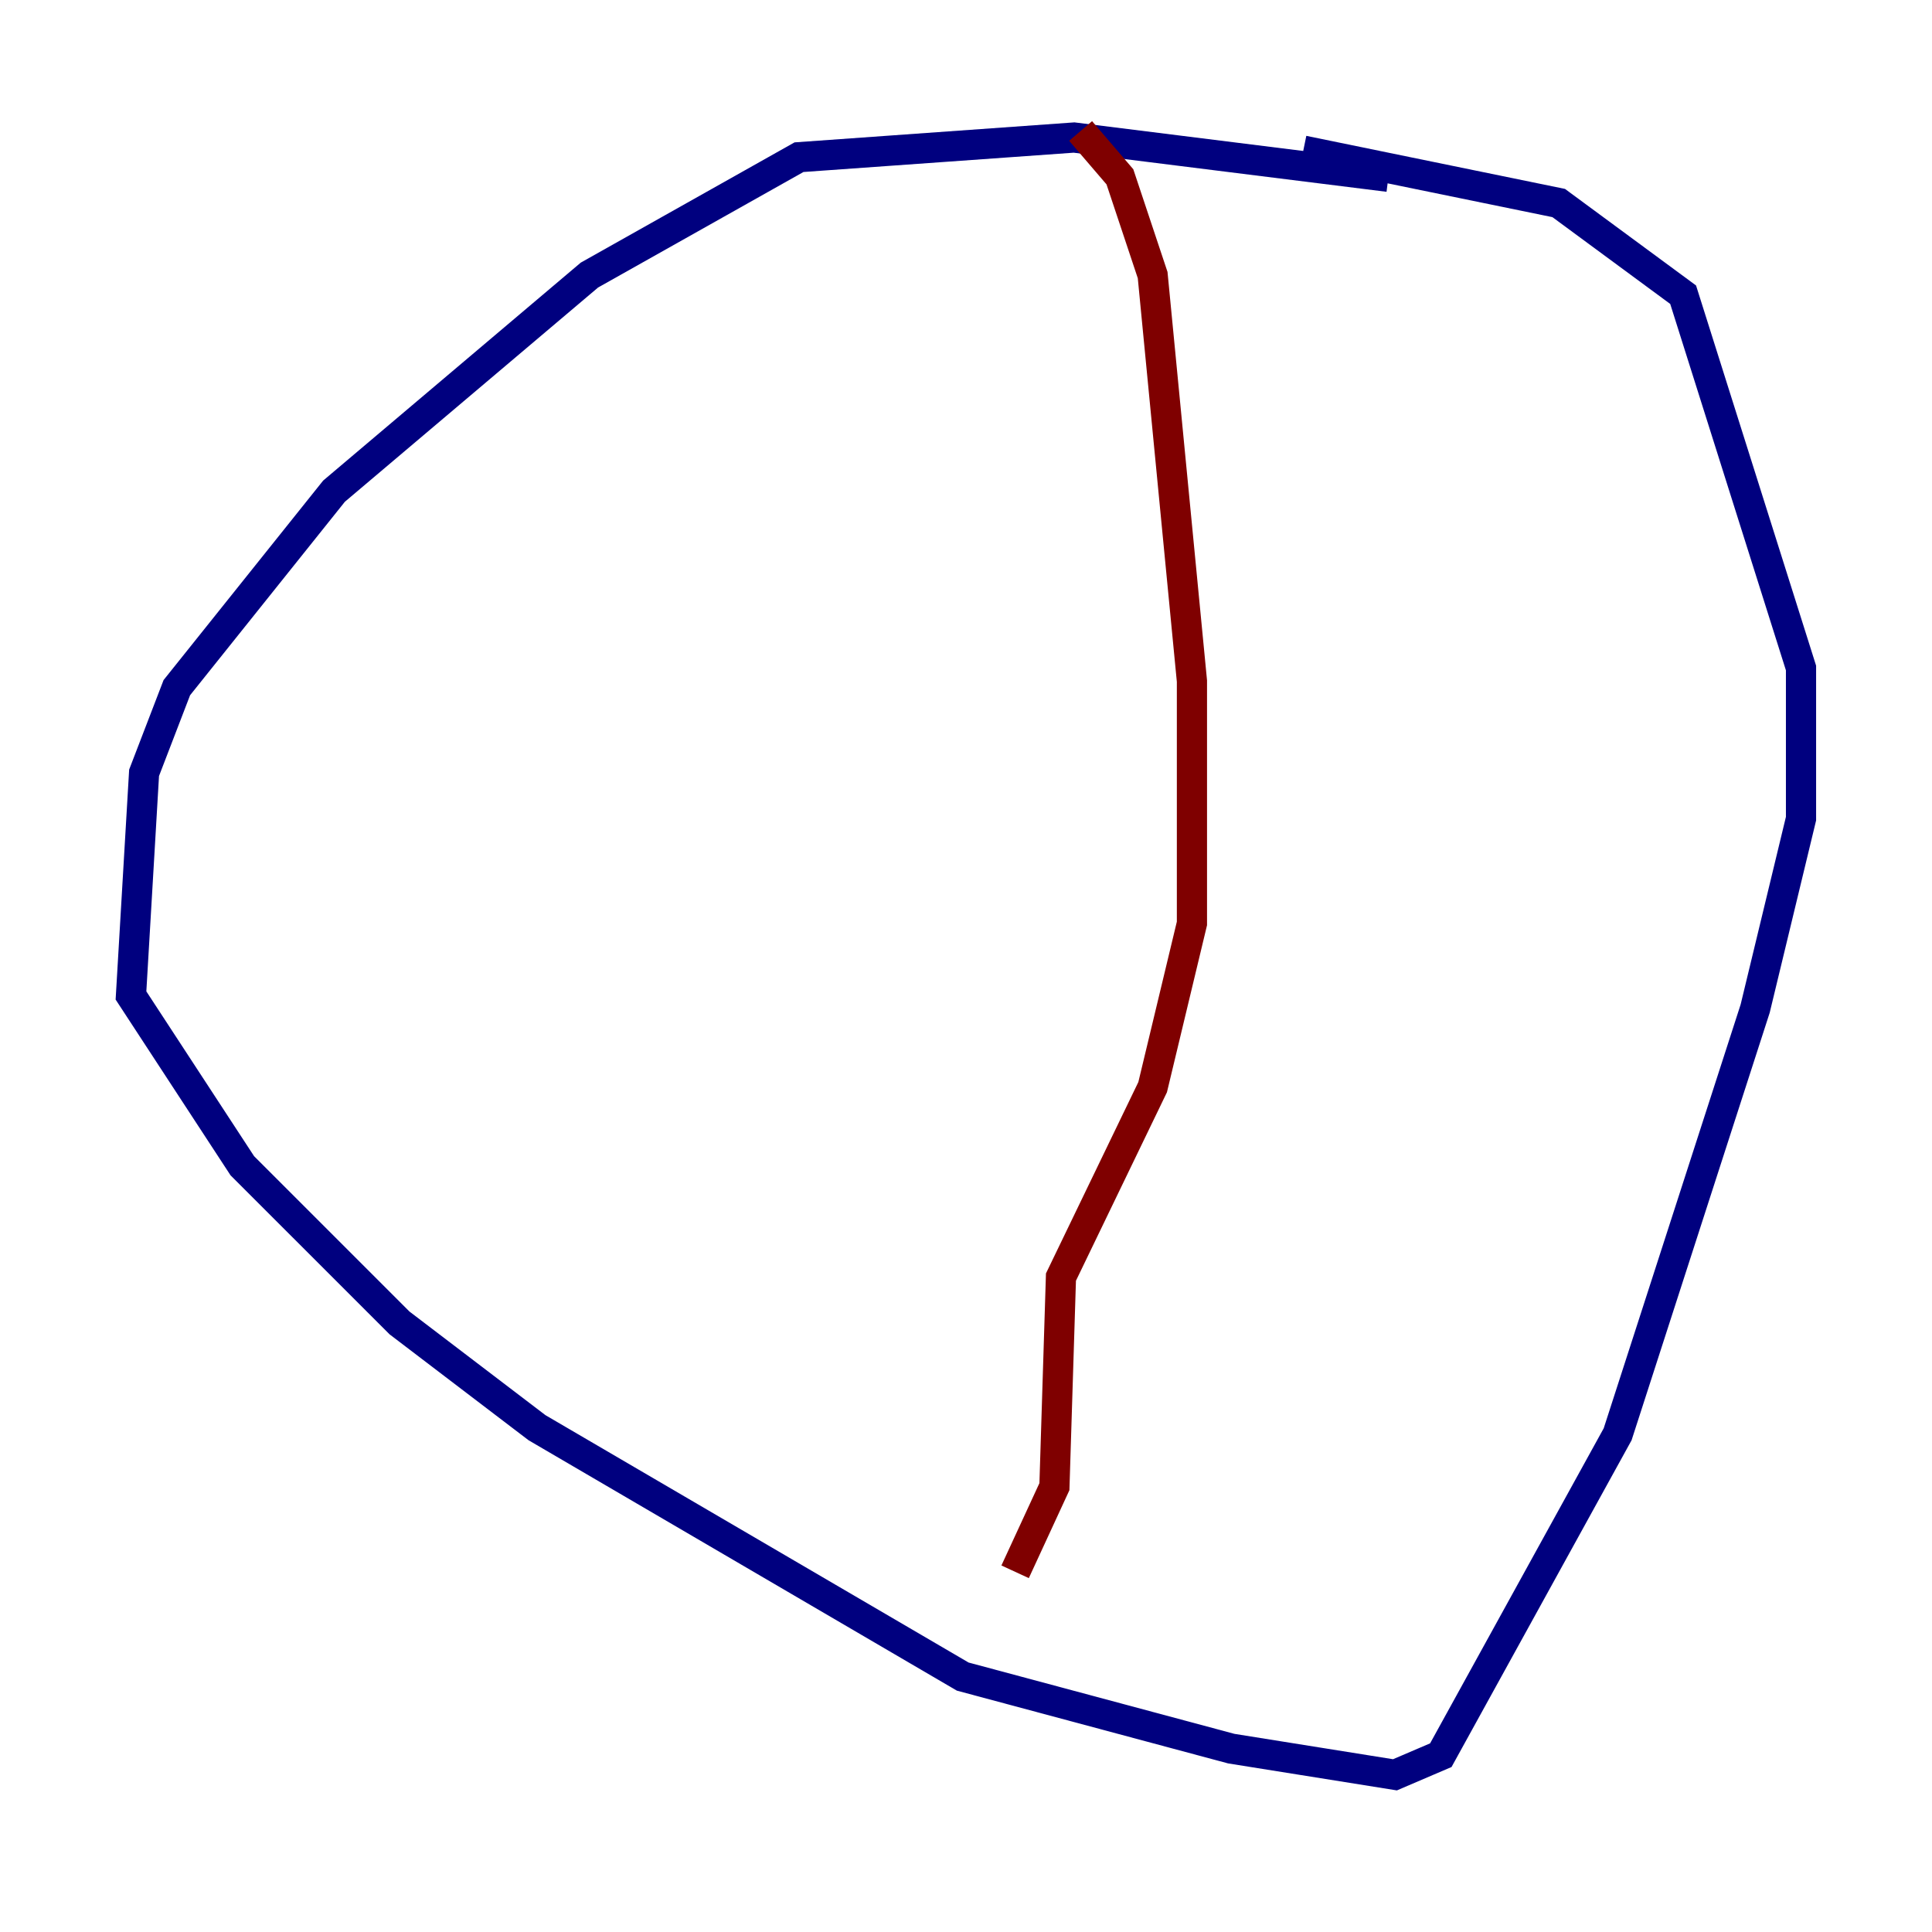 <?xml version="1.0" encoding="utf-8" ?>
<svg baseProfile="tiny" height="128" version="1.2" viewBox="0,0,128,128" width="128" xmlns="http://www.w3.org/2000/svg" xmlns:ev="http://www.w3.org/2001/xml-events" xmlns:xlink="http://www.w3.org/1999/xlink"><defs /><polyline fill="none" points="91.986,11.715 71.159,9.112 52.936,10.414 39.051,18.224 22.129,32.542 11.715,45.559 9.546,51.2 8.678,65.953 16.054,77.234 26.468,87.647 35.58,94.59 63.783,111.078 81.573,115.851 92.42,117.586 95.458,116.285 107.173,95.024 116.285,66.82 119.322,54.237 119.322,44.258 111.512,19.525 103.268,13.451 86.346,9.98" stroke="#00007f" stroke-width="2" /><polyline fill="none" points="71.593,8.678 74.197,11.715 76.366,18.224 78.969,45.125 78.969,61.18 76.366,72.027 70.291,84.61 69.858,98.495 67.254,104.136" stroke="#7f0000" stroke-width="2" /></svg>